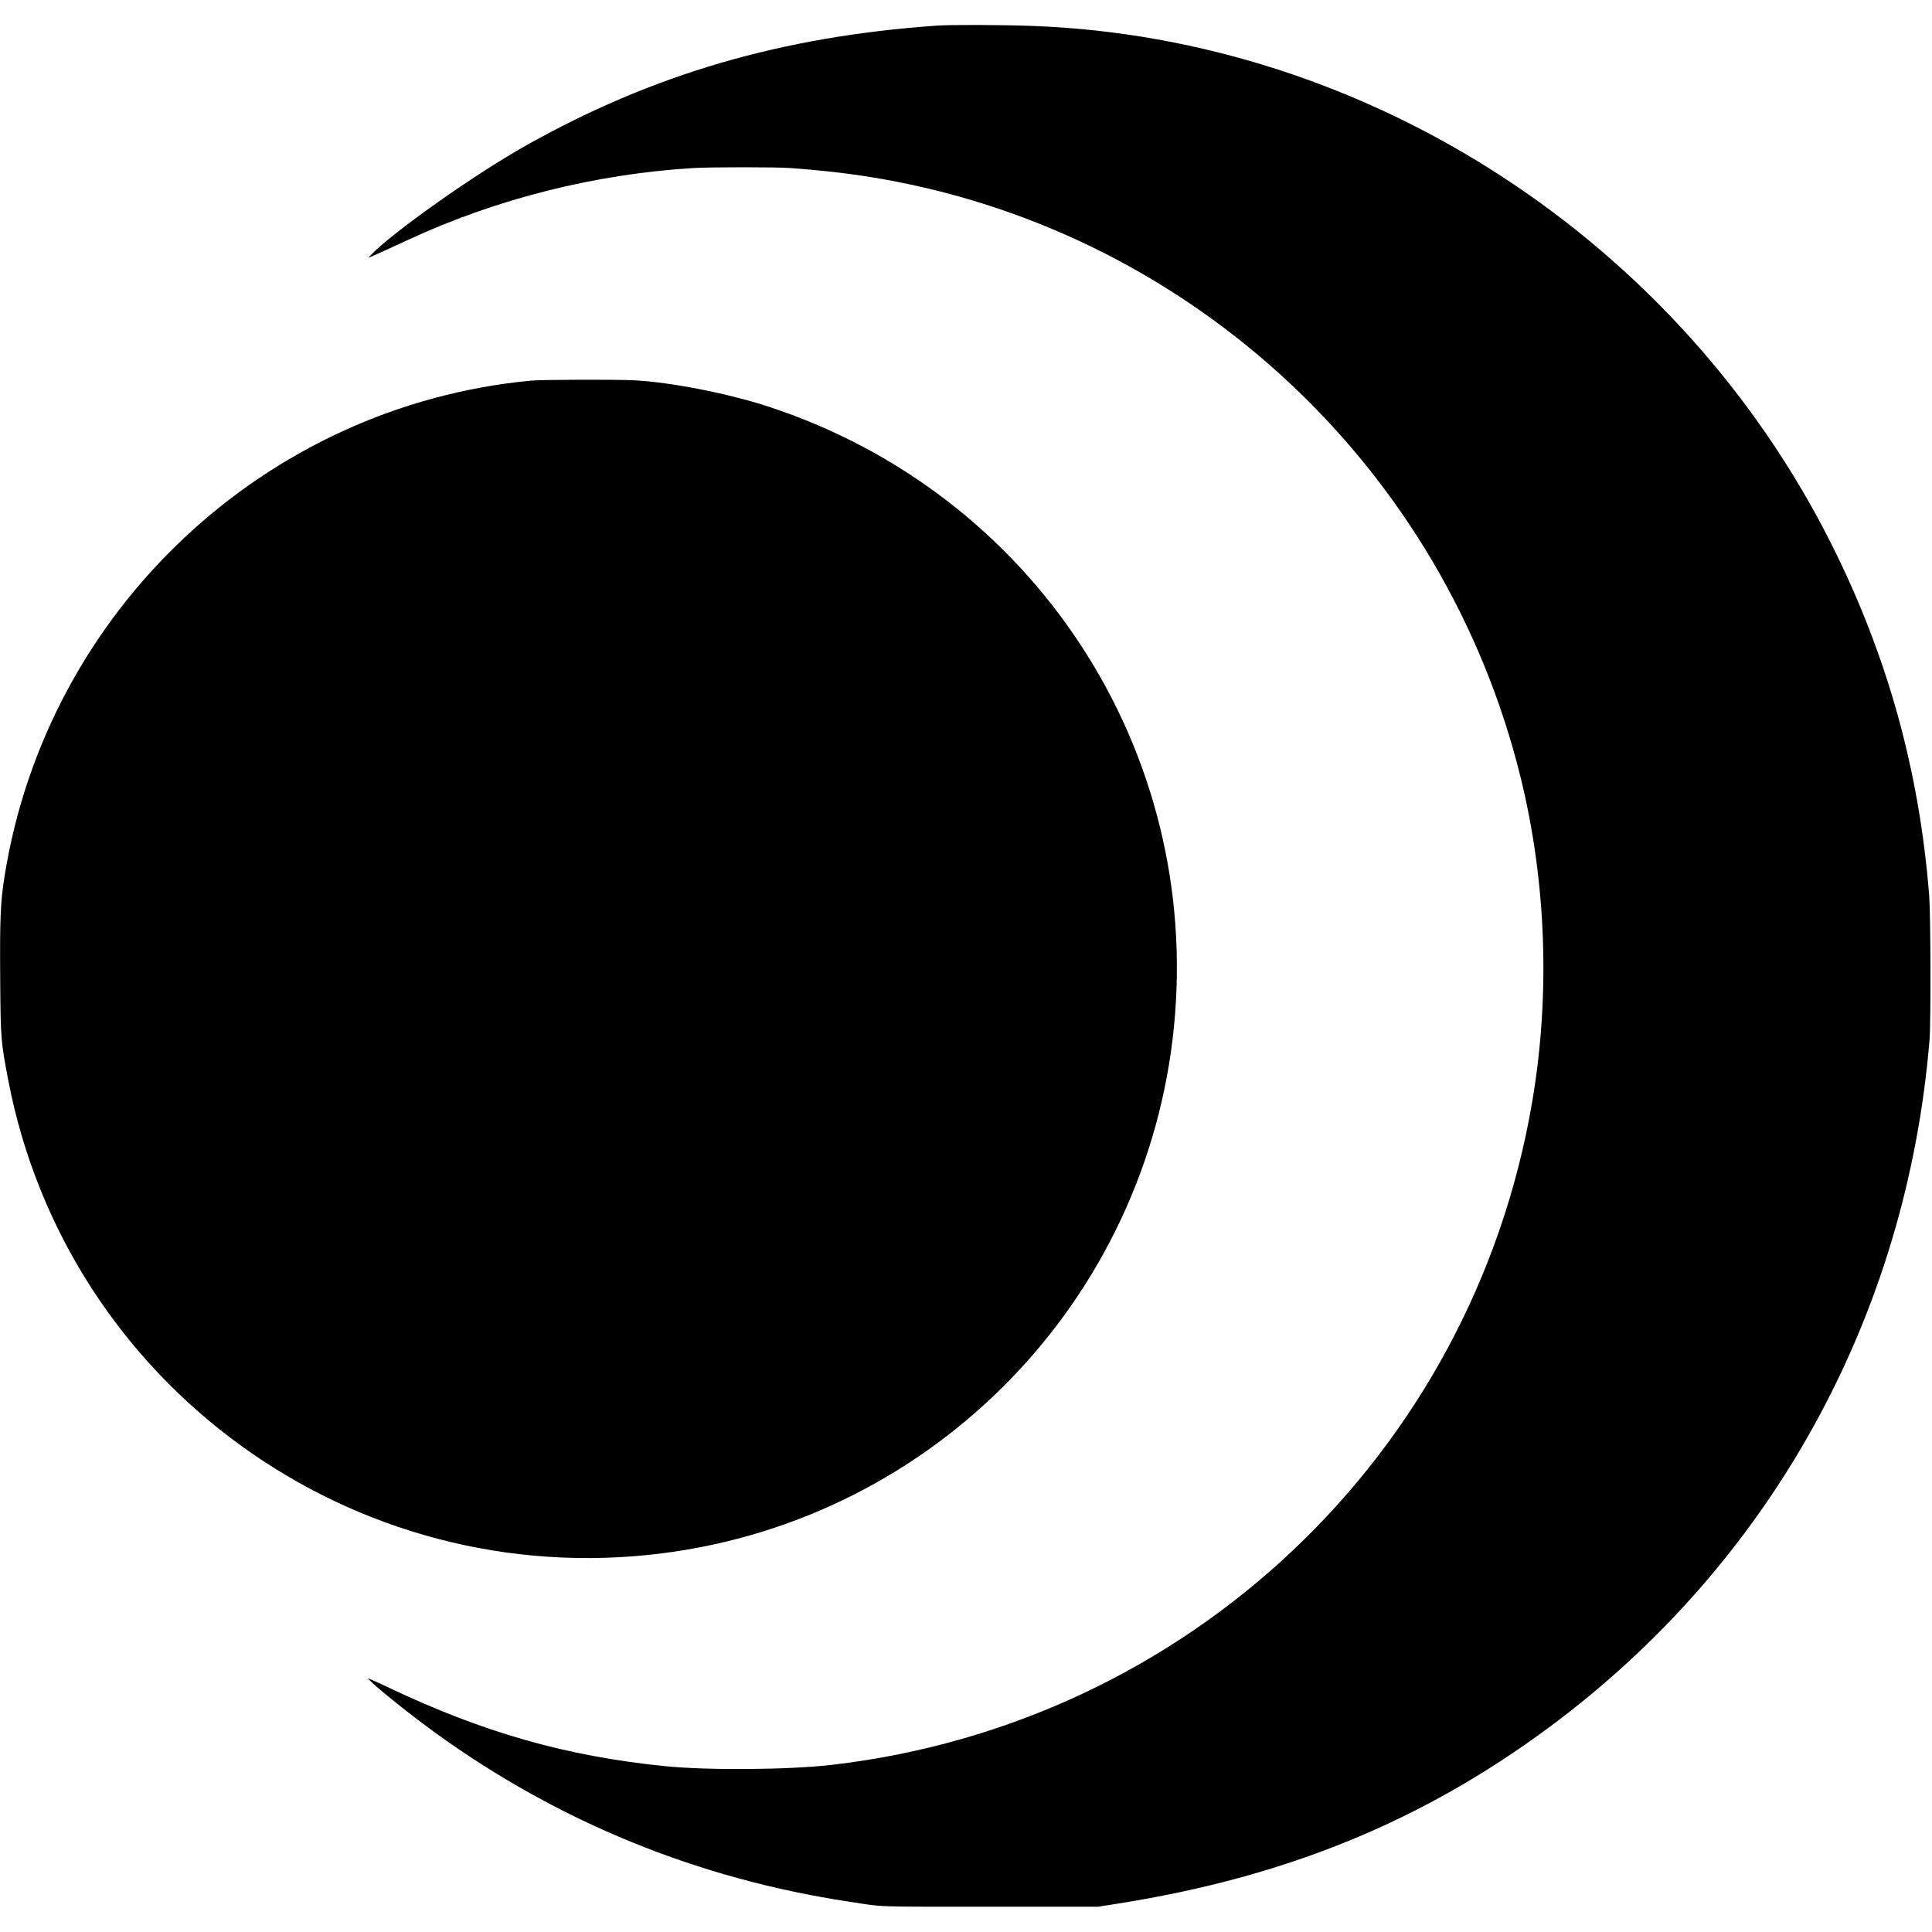 <svg height="400" viewBox="0 0 400 400" width="400" xmlns="http://www.w3.org/2000/svg"><path d="m193.954 5.306c-32.143 2.255-58.835 10.056-85.187 24.897-10.746 6.052-27.748 18.088-32.113 22.733l-.403.428.605-.232c.549-.212 2.37-1.041 7.726-3.517 18.398-8.507 38.667-13.597 59.053-14.829 3.458-.209 17.139-.209 19.953 0 7.513.558 13.259 1.247 19.251 2.31 64.399 11.425 116.281 60.094 131.975 123.804 5.339 21.675 6.18 45.036 2.418 67.182-12.409 73.059-71.222 128.748-145.014 137.312-8.953 1.039-25.673 1.168-34.563.267-20.469-2.074-37.546-6.937-57.306-16.32-1.441-.684-2.979-1.386-3.417-1.56l-.798-.317.395.417c1.502 1.585 8.789 7.411 13.741 10.985 25.453 18.372 54.133 30.076 85.343 34.828 7.752 1.181 4.56 1.066 29.552 1.066h22.245l4.233-.671c34.671-5.498 62.836-17.027 89.083-36.465 45.79-33.913 74.018-84.916 78.76-142.307.297-3.594.248-25.825-.066-29.828-2.025-25.84-8.608-49.587-20.133-72.624-31.548-63.064-95.931-104.894-165.448-107.493-6.464-.241-16.888-.276-19.885-.066m-84.053 73.502c-55.127 5.237-100.156 47.612-108.944 102.522-.864 5.397-1.009 8.831-.916 21.599.089 12.065.144 12.75 1.651 20.632 12.095 63.248 71.452 106.192 135.493 98.027 56.328-7.181 100.218-52.354 105.865-108.958 5.72-57.343-28.987-110.438-83.964-128.446-8.259-2.706-20.155-5.044-27.679-5.441-3.771-.199-19.215-.152-21.506.065" fill-rule="evenodd"/></svg>
